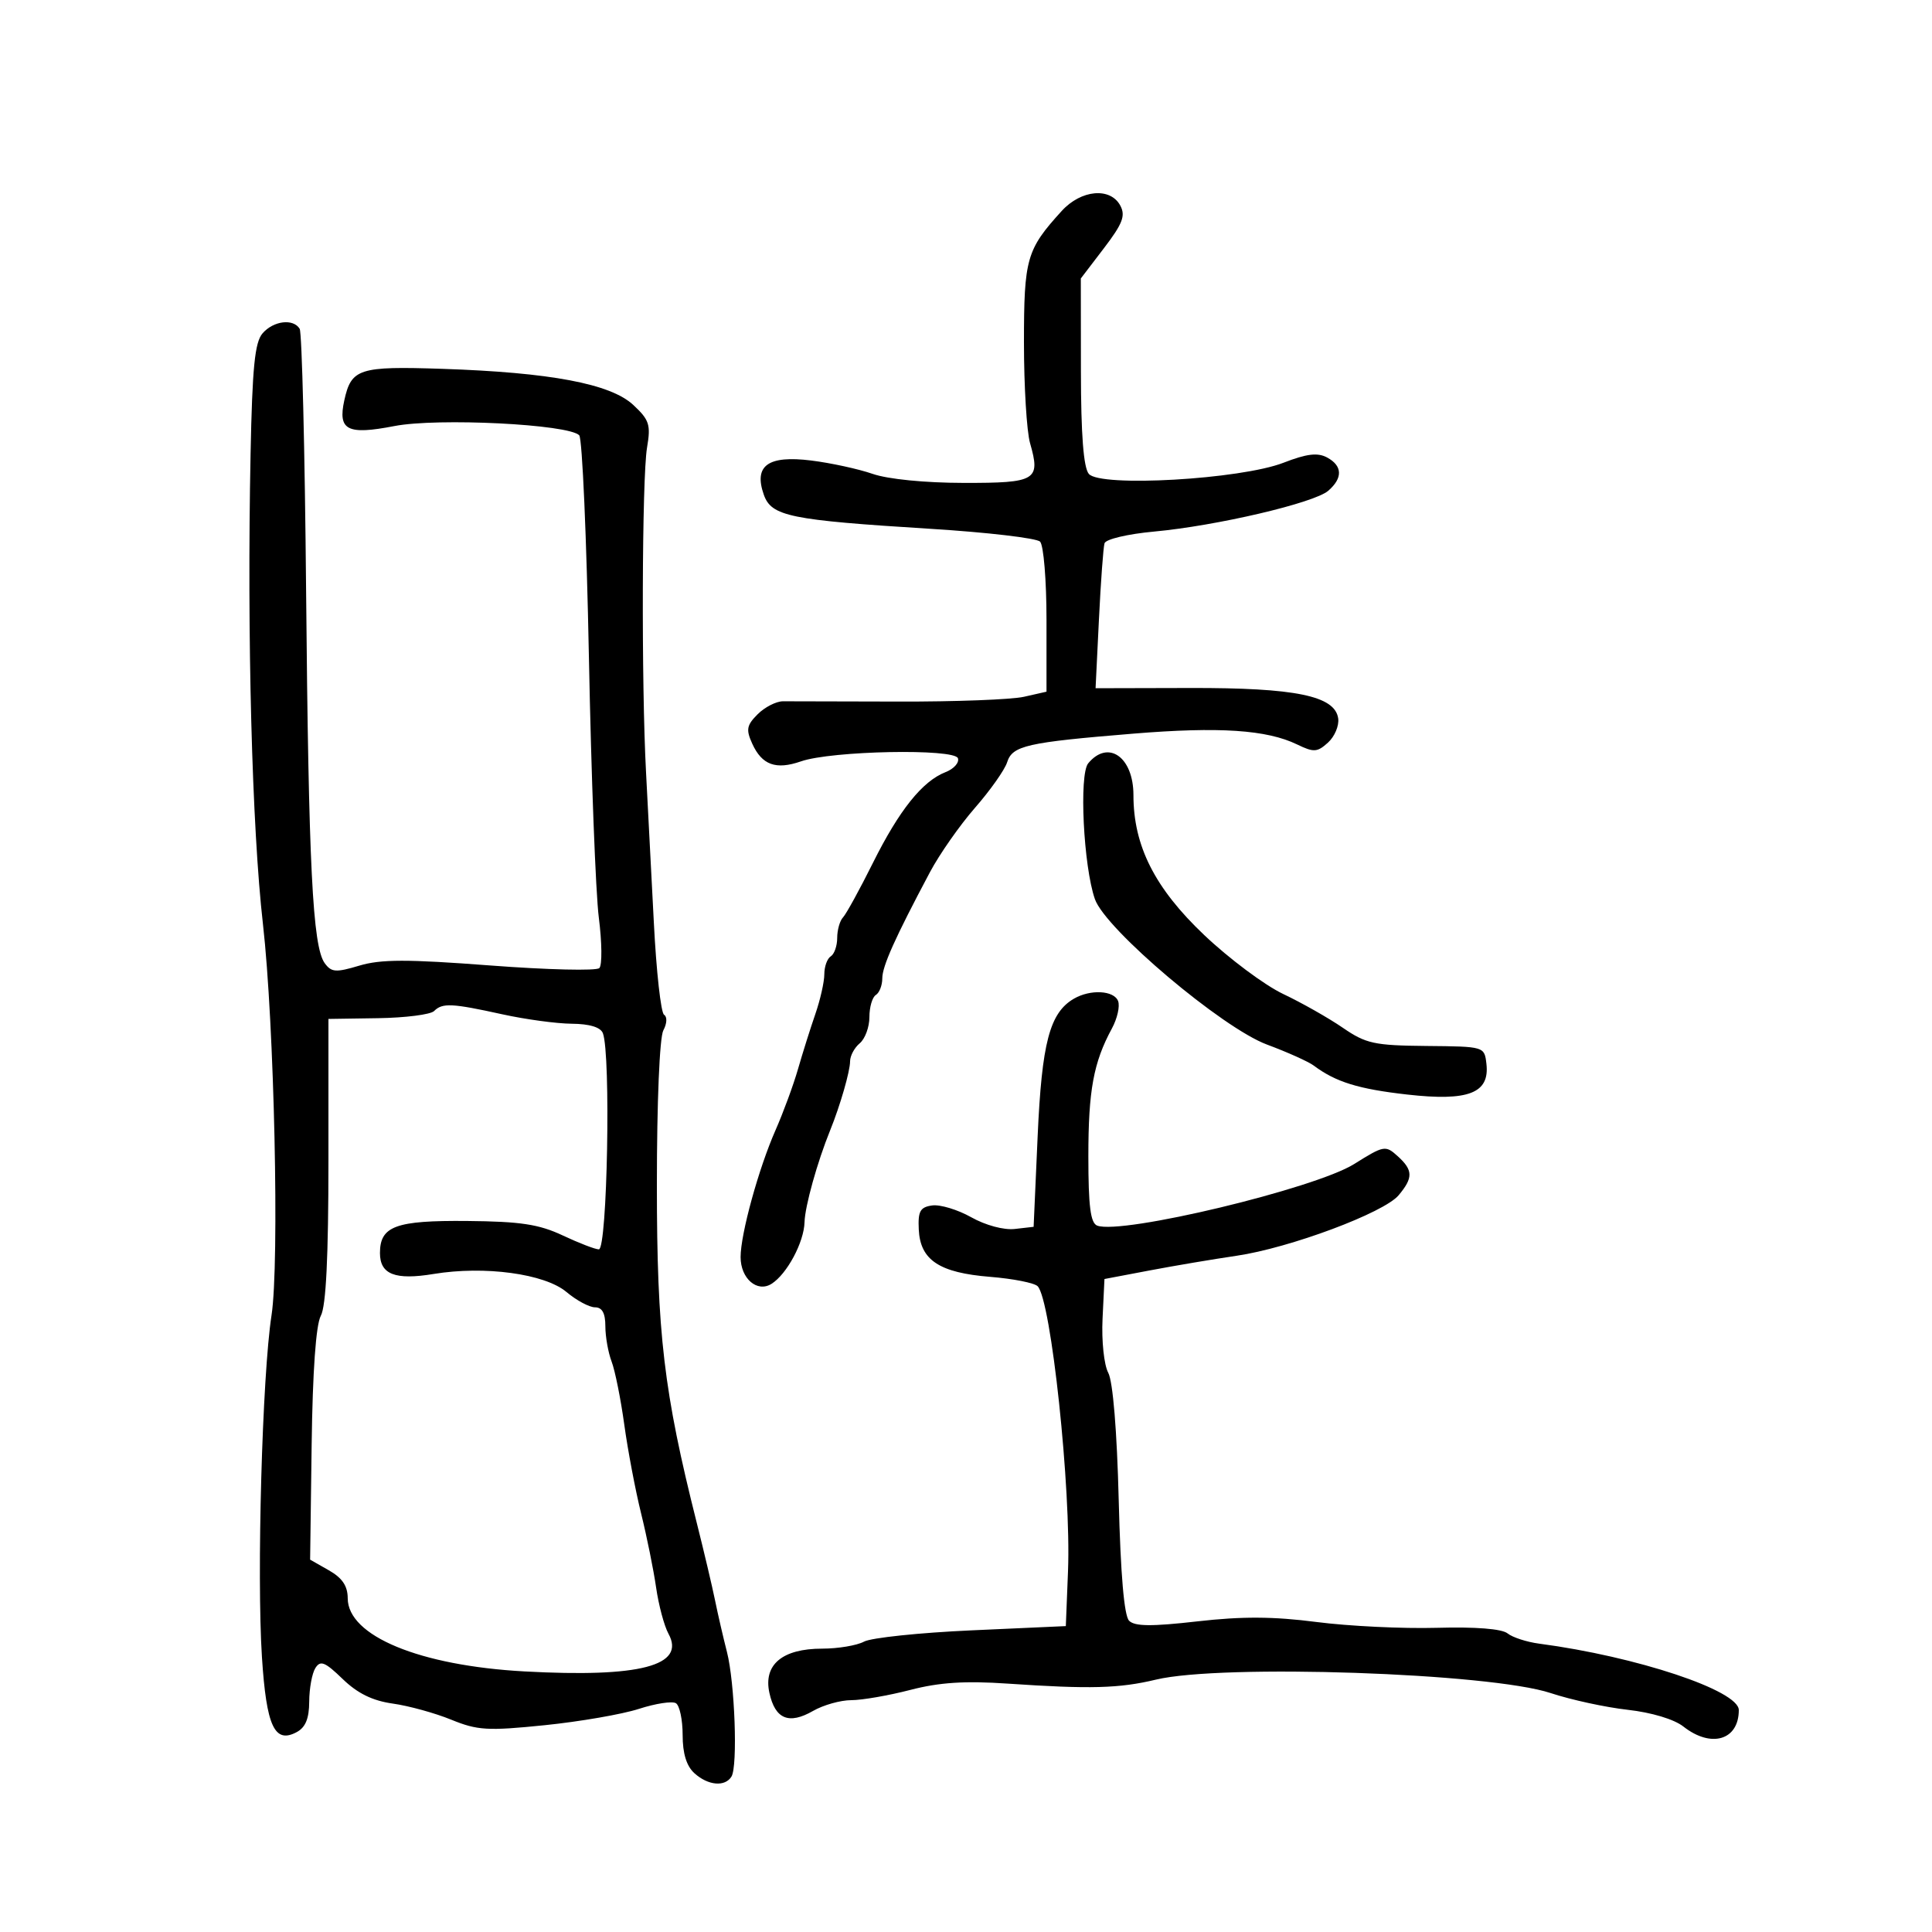 <svg xmlns="http://www.w3.org/2000/svg" width="300" height="300" viewBox="0 0 300 300" version="1.1">
  <defs/>
  <path d="M40.779,51.75 C42.481,49.805 45.532,49.433 46.531,51.049 C46.887,51.627 47.338,69.964 47.532,91.799 C47.91,134.399 48.541,146.989 50.424,149.565 C51.464,150.987 52.151,151.035 55.799,149.942 C59.14,148.941 63.233,148.936 76.119,149.917 C84.994,150.592 92.62,150.775 93.067,150.322 C93.513,149.87 93.477,146.35 92.986,142.5 C92.494,138.65 91.801,120.425 91.445,102 C91.088,83.575 90.413,68.093 89.944,67.596 C88.321,65.874 67.966,64.855 61.236,66.159 C53.924,67.575 52.443,66.815 53.463,62.168 C54.548,57.227 55.742,56.843 68.675,57.273 C85.455,57.83 94.804,59.595 98.326,62.871 C100.831,65.202 101.075,65.954 100.472,69.5 C99.677,74.182 99.58,106.272 100.32,120 C100.602,125.225 101.146,135.692 101.529,143.261 C101.912,150.829 102.626,157.269 103.116,157.572 C103.624,157.886 103.575,158.925 103.003,159.995 C102.419,161.085 102,171.112 102,183.983 C102,207.081 103.066,216.114 108.2,236.5 C109.308,240.9 110.583,246.3 111.032,248.5 C111.481,250.7 112.312,254.3 112.877,256.5 C114.103,261.269 114.577,274.258 113.583,275.865 C112.574,277.499 109.947,277.262 107.829,275.345 C106.599,274.232 106,272.286 106,269.404 C106,267.047 105.531,264.828 104.958,264.474 C104.384,264.12 101.797,264.516 99.208,265.354 C96.618,266.192 90.031,267.333 84.569,267.889 C75.718,268.79 74.142,268.697 70.069,267.033 C67.556,266.006 63.475,264.881 61,264.533 C57.841,264.089 55.519,262.95 53.206,260.712 C50.464,258.057 49.755,257.772 48.972,259.012 C48.454,259.83 48.024,262.172 48.015,264.215 C48.004,266.851 47.44,268.23 46.069,268.963 C42.634,270.801 41.37,268.076 40.675,257.334 C39.852,244.608 40.721,213.554 42.161,204.248 C43.408,196.195 42.591,158.93 40.831,143.5 C39.124,128.542 38.342,98.854 38.908,70.5 C39.177,57.021 39.565,53.137 40.779,51.75 Z M67.406,156.994 C66.86,157.54 62.945,158.039 58.706,158.103 L51,158.219 L51,180.175 C51,195.2 50.626,202.821 49.815,204.316 C49.057,205.713 48.545,212.925 48.393,224.341 L48.155,242.182 L51.071,243.841 C53.151,245.024 53.989,246.269 53.994,248.182 C54.007,254.031 65.161,258.646 81.439,259.537 C99.378,260.519 106.527,258.647 103.798,253.681 C103.139,252.481 102.275,249.25 101.879,246.5 C101.482,243.75 100.434,238.575 99.549,235 C98.665,231.425 97.491,225.232 96.941,221.237 C96.391,217.243 95.504,212.826 94.97,211.422 C94.437,210.018 94,207.549 94,205.935 C94,203.907 93.504,203 92.394,203 C91.511,203 89.518,201.931 87.965,200.624 C84.589,197.783 75.245,196.514 67.335,197.821 C61.356,198.809 59,197.891 59,194.573 C59,190.386 61.433,189.492 72.555,189.593 C80.832,189.669 83.684,190.101 87.39,191.843 C89.914,193.029 92.433,194 92.989,194 C94.305,194 94.87,163.708 93.615,160.438 C93.257,159.506 91.557,158.988 88.781,158.965 C86.427,158.946 81.575,158.286 78,157.5 C70.154,155.774 68.696,155.704 67.406,156.994 Z M164.869,32.75 C167.875,29.45 172.416,29.04 173.961,31.928 C174.8,33.495 174.323,34.734 171.411,38.549 L167.829,43.241 L167.844,57.683 C167.854,67.491 168.247,72.593 169.069,73.583 C170.819,75.691 192.636,74.443 199.304,71.853 C202.9,70.456 204.596,70.249 206.054,71.029 C208.468,72.321 208.54,74.222 206.25,76.206 C204.063,78.102 188.895,81.653 179.177,82.545 C175.109,82.919 171.701,83.725 171.51,84.359 C171.32,84.986 170.93,90.308 170.643,96.183 L170.12,106.867 L184.81,106.831 C201.174,106.791 207.292,108.049 207.794,111.556 C207.956,112.686 207.242,114.376 206.209,115.311 C204.54,116.821 204.004,116.853 201.415,115.599 C196.699,113.315 189.316,112.827 176,113.918 C159.406,115.278 157.205,115.778 156.385,118.369 C156.014,119.541 153.774,122.715 151.407,125.423 C149.041,128.131 145.889,132.631 144.405,135.423 C138.96,145.664 137,150.034 137,151.936 C137,153.006 136.55,154.16 136,154.5 C135.45,154.84 135,156.386 135,157.937 C135,159.487 134.325,161.315 133.5,162 C132.675,162.685 132,163.945 132,164.801 C132,166.349 130.462,171.678 128.912,175.5 C126.906,180.446 124.994,187.301 124.927,189.785 C124.843,192.903 122.197,197.842 119.802,199.353 C117.572,200.76 115,198.531 115,195.193 C115,191.614 117.795,181.456 120.418,175.5 C121.63,172.75 123.203,168.475 123.914,166 C124.625,163.525 125.835,159.685 126.603,157.467 C127.372,155.248 128,152.462 128,151.276 C128,150.089 128.45,148.84 129,148.5 C129.55,148.16 130,146.874 130,145.641 C130,144.408 130.406,142.973 130.903,142.45 C131.399,141.928 133.487,138.125 135.542,134 C139.63,125.792 143.232,121.291 146.831,119.893 C148.113,119.395 148.976,118.428 148.748,117.744 C148.233,116.198 129.116,116.574 124.376,118.224 C120.483,119.578 118.319,118.795 116.812,115.486 C115.813,113.294 115.936,112.62 117.647,110.908 C118.751,109.805 120.519,108.899 121.577,108.896 C122.635,108.894 130.7,108.913 139.5,108.939 C148.3,108.965 157.075,108.631 159,108.196 L162.5,107.404 L162.5,96.251 C162.5,90.117 162.05,84.651 161.5,84.104 C160.95,83.557 153.3,82.662 144.5,82.115 C122.612,80.755 119.784,80.175 118.601,76.81 C117.014,72.293 119.253,70.677 125.948,71.507 C129.001,71.885 133.3,72.819 135.5,73.583 C137.877,74.408 143.616,74.977 149.643,74.985 C160.917,75.002 161.603,74.59 159.947,68.814 C159.426,66.999 159,59.982 159,53.221 C159,40.131 159.392,38.763 164.869,32.75 Z M166.75,155.08 C169.315,153.586 172.979,153.783 173.619,155.448 C173.924,156.245 173.492,158.157 172.657,159.698 C169.798,164.979 169,169.311 169,179.542 C169,187.304 169.333,189.914 170.373,190.313 C174.158,191.765 204.181,184.568 210.283,180.745 C214.897,177.855 215.135,177.812 217.033,179.53 C219.428,181.697 219.457,182.873 217.184,185.593 C214.901,188.323 200.272,193.786 192,194.997 C188.425,195.521 182.35,196.546 178.5,197.277 L171.5,198.604 L171.203,204.78 C171.037,208.219 171.43,211.934 172.089,213.165 C172.813,214.52 173.443,222.177 173.713,232.938 C174.004,244.483 174.557,250.901 175.328,251.67 C176.211,252.552 178.825,252.575 185.924,251.766 C192.869,250.974 197.734,251 204.424,251.863 C209.416,252.508 217.816,252.914 223.09,252.767 C229.122,252.599 233.204,252.92 234.09,253.631 C234.866,254.254 237.075,254.971 239,255.225 C254.122,257.221 270,262.503 270,265.537 C270,270.217 265.713,271.492 261.396,268.097 C259.954,266.962 256.457,265.912 252.738,265.495 C249.307,265.111 243.926,263.942 240.781,262.898 C231.367,259.773 189.733,258.355 179.5,260.81 C173.802,262.178 169.259,262.301 156.493,261.432 C149.837,260.979 145.885,261.234 141.349,262.41 C137.973,263.284 133.85,264 132.187,264 C130.523,264 127.851,264.752 126.249,265.672 C122.495,267.826 120.367,266.948 119.473,262.875 C118.509,258.487 121.476,256 127.677,256 C130.127,256 133.048,255.51 134.168,254.91 C135.288,254.311 142.796,253.523 150.852,253.16 L165.5,252.5 L165.839,244 C166.347,231.24 163.212,201.812 161.121,199.721 C160.606,199.206 157.291,198.552 153.754,198.268 C145.858,197.634 142.899,195.677 142.667,190.933 C142.528,188.076 142.876,187.447 144.742,187.182 C145.975,187.006 148.707,187.831 150.813,189.015 C153.031,190.262 155.875,191.027 157.571,190.834 L160.5,190.5 L161.125,176.442 C161.771,161.919 162.996,157.267 166.75,155.08 Z M168.977,118.528 C172.078,114.791 176,117.548 176,123.464 C176,131.351 179.312,137.905 186.974,145.179 C190.843,148.853 196.369,152.978 199.254,154.347 C202.139,155.715 206.3,158.072 208.5,159.584 C212.104,162.061 213.391,162.342 221.5,162.417 C230.5,162.5 230.5,162.5 230.81,165.187 C231.338,169.753 228.028,171.036 218.5,169.959 C210.916,169.101 207.409,168.014 204,165.464 C203.175,164.848 199.91,163.38 196.745,162.204 C189.777,159.614 171.646,144.292 170.016,139.616 C168.238,134.517 167.536,120.264 168.977,118.528 Z"/>
</svg>

